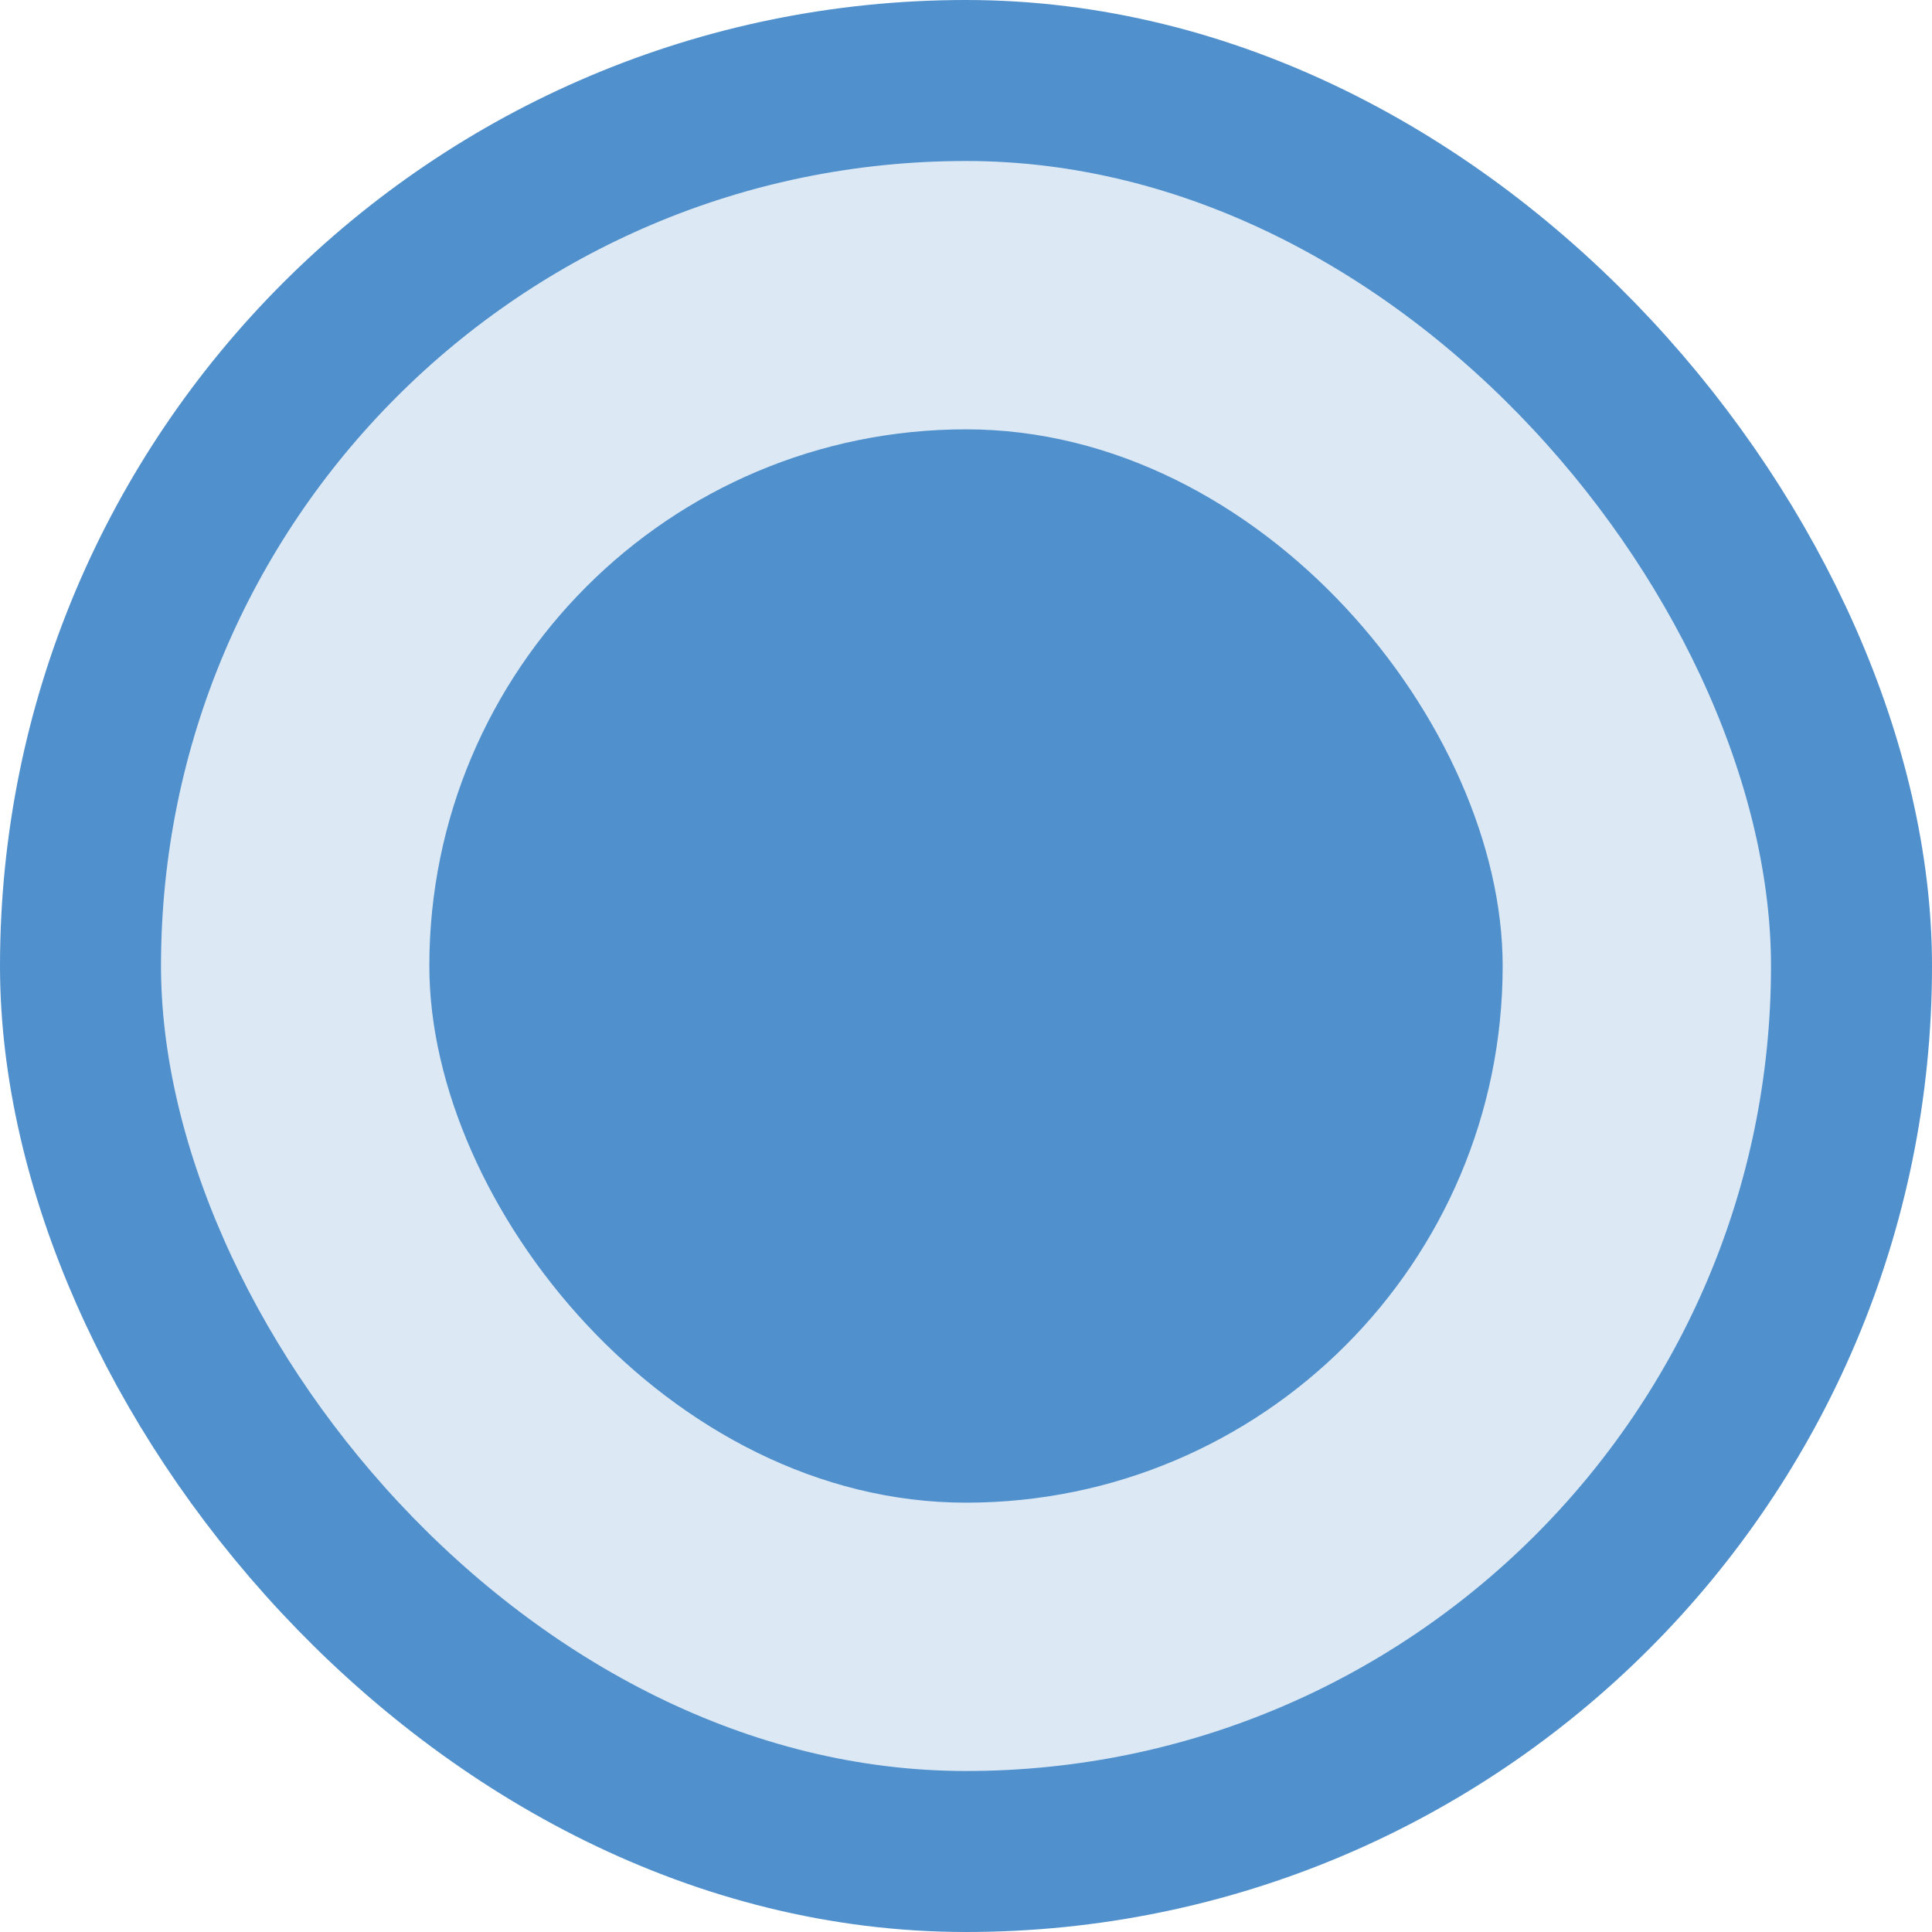 <svg width="18" height="18" viewBox="0 0 18 18" fill="none" xmlns="http://www.w3.org/2000/svg">
<rect x="0.75" y="0.75" width="16.5" height="16.5" rx="8.25" fill="#DCE9F5" stroke="#5090CC" stroke-width="1.5"/>
<rect x="4" y="4" width="10" height="10" rx="5" fill="#5090CC"/>
</svg>
